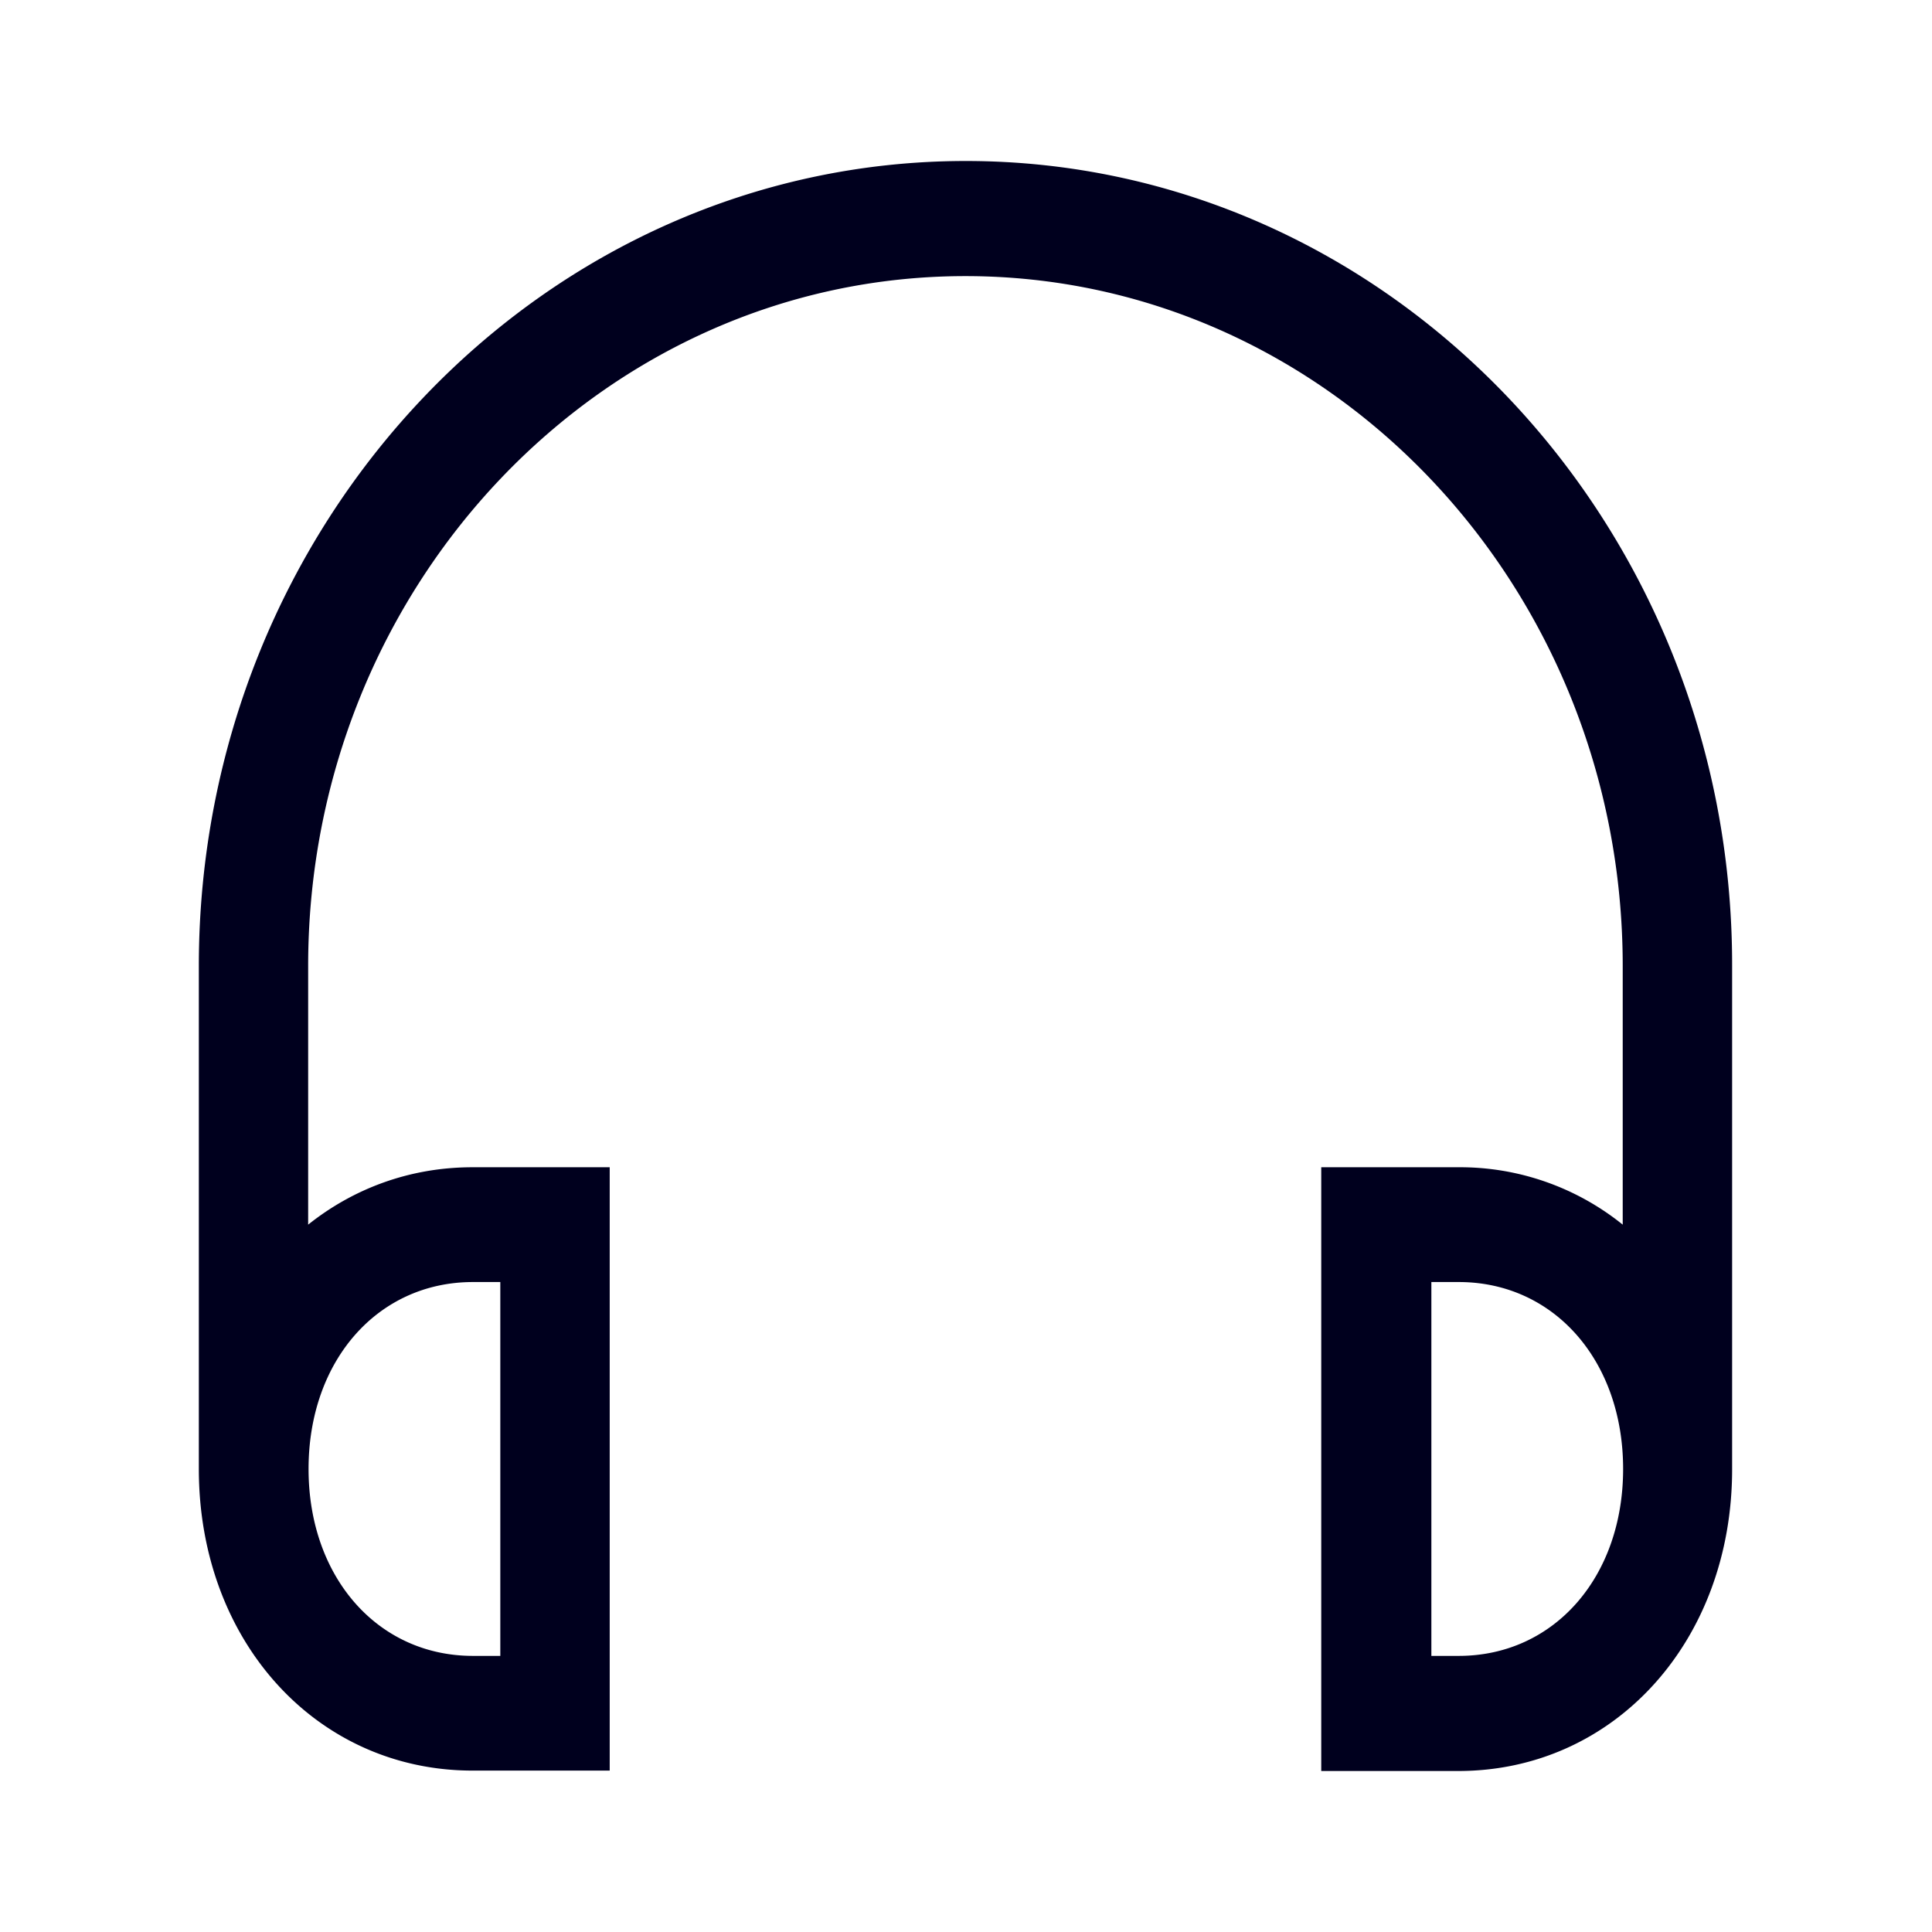 <svg xmlns="http://www.w3.org/2000/svg" width="24" height="24" fill="none"><path fill="#00001E" d="M11.998 2C6.746 2 2.47 6.488 2.47 12v6.248c0 2.139 1.463 3.747 3.401 3.747h1.703V14.5H5.87c-.78 0-1.48.265-2.042.713V12c0-4.726 3.662-8.57 8.165-8.57s8.165 3.844 8.165 8.57v3.213a3.22 3.22 0 0 0-2.043-.713h-1.702V22h1.702c1.938 0 3.402-1.613 3.402-3.748V12c.008-5.512-4.268-10-9.52-10M5.875 15.926h.34v4.644h-.34c-1.184 0-2.042-.979-2.042-2.322 0-1.344.858-2.322 2.042-2.322m11.906 4.644v-4.644h.34c1.184 0 2.042.978 2.042 2.322 0 1.343-.858 2.322-2.042 2.322z"/></svg>